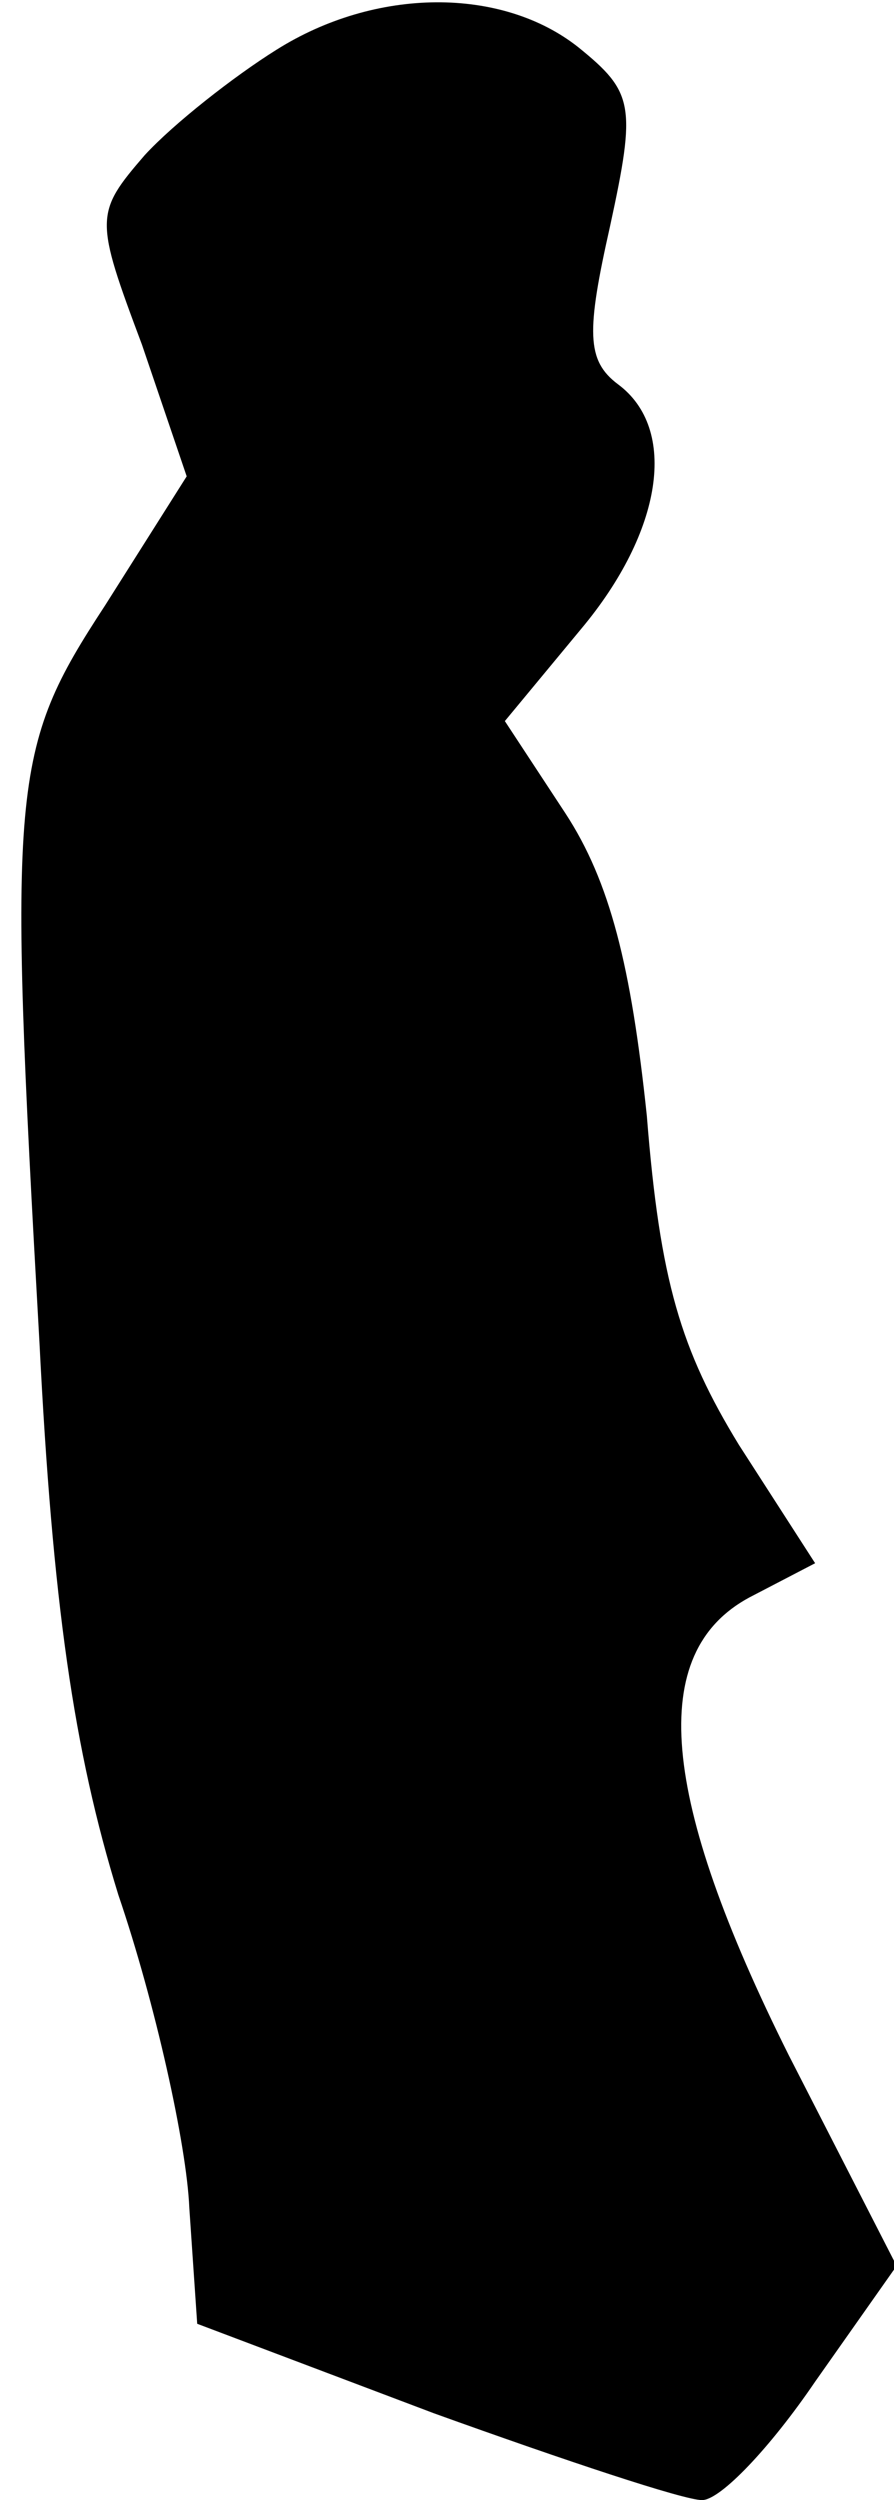 <?xml version="1.0" standalone="no"?>
<!DOCTYPE svg PUBLIC "-//W3C//DTD SVG 20010904//EN"
 "http://www.w3.org/TR/2001/REC-SVG-20010904/DTD/svg10.dtd">
<svg version="1.0" xmlns="http://www.w3.org/2000/svg"
 width="34pt" height="95pt" viewBox="0 0 34 95"
 preserveAspectRatio="xMidYMid meet">
<g transform="translate(0,95) scale(0.1,-0.1)"
fill="#000000" stroke="none">
<path fill="#000000" stroke="none" d="M105 931 c-16 -10 -39 -28 -50 -40 -19
-22 -19 -24 -1 -72 l17 -50 -31 -49 c-36 -55 -37 -67 -25 -280 5 -99 13 -155
30 -210 14 -41 26 -95 27 -119 l3 -44 90 -34 c50 -18 95 -33 102 -33 7 0 26
20 43 45 l31 44 -41 80 c-49 98 -54 153 -15 174 l25 13 -29 45 c-22 36 -30 62
-35 125 -6 57 -14 89 -31 115 l-23 35 29 35 c31 37 37 76 14 93 -12 9 -12 20
-3 60 10 46 9 51 -12 68 -29 23 -77 23 -115 -1z"/>
</g>
</svg>
